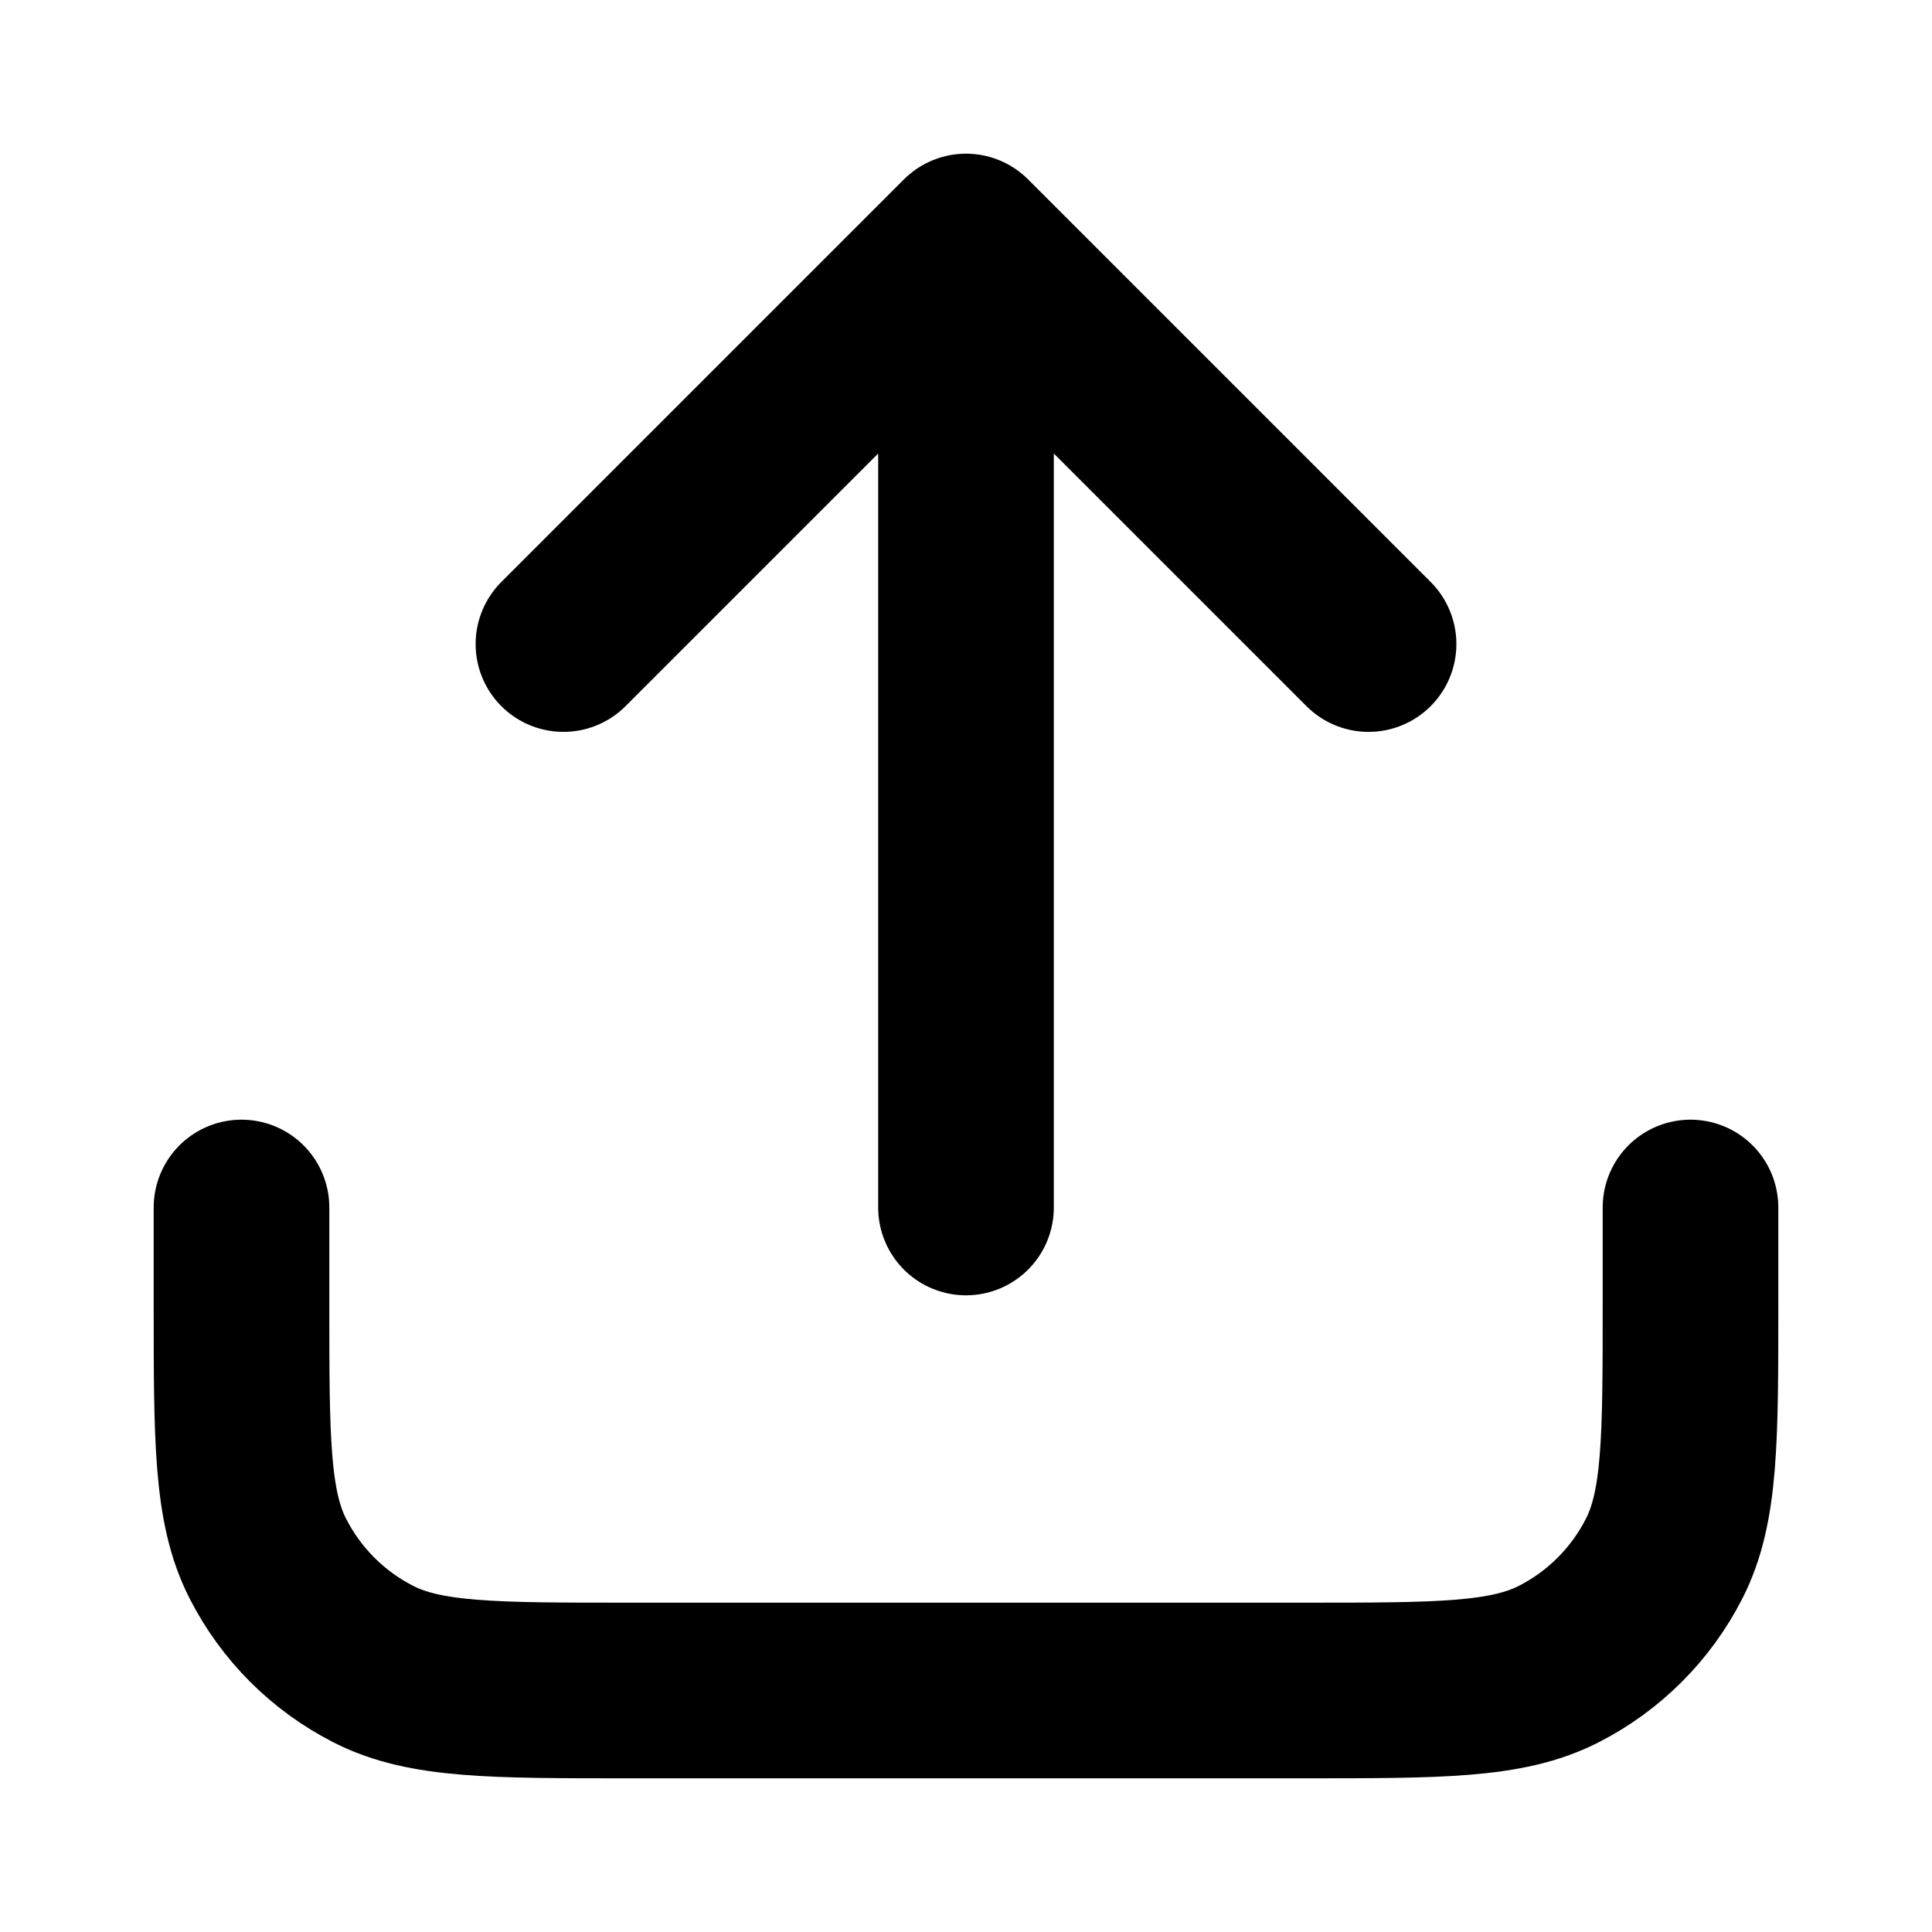 <svg width="11" height="11" viewBox="0 0 11 11" fill="none" xmlns="http://www.w3.org/2000/svg">
<g clip-path="url(#clip0_400_1343)">
<path d="M9.625 6.875V7.425C9.625 8.195 9.625 8.58 9.475 8.874C9.343 9.133 9.133 9.343 8.874 9.475C8.58 9.625 8.195 9.625 7.425 9.625H3.575C2.805 9.625 2.42 9.625 2.126 9.475C1.867 9.343 1.657 9.133 1.525 8.874C1.375 8.58 1.375 8.195 1.375 7.425V6.875M7.792 3.667L5.5 1.375M5.5 1.375L3.208 3.667M5.5 1.375V6.875" stroke="black" stroke-linecap="round" stroke-linejoin="round"/>
</g>
<defs>
<clipPath id="clip0_400_1343">
<rect width="11" height="11" fill="white"/>
</clipPath>
</defs>
</svg>
